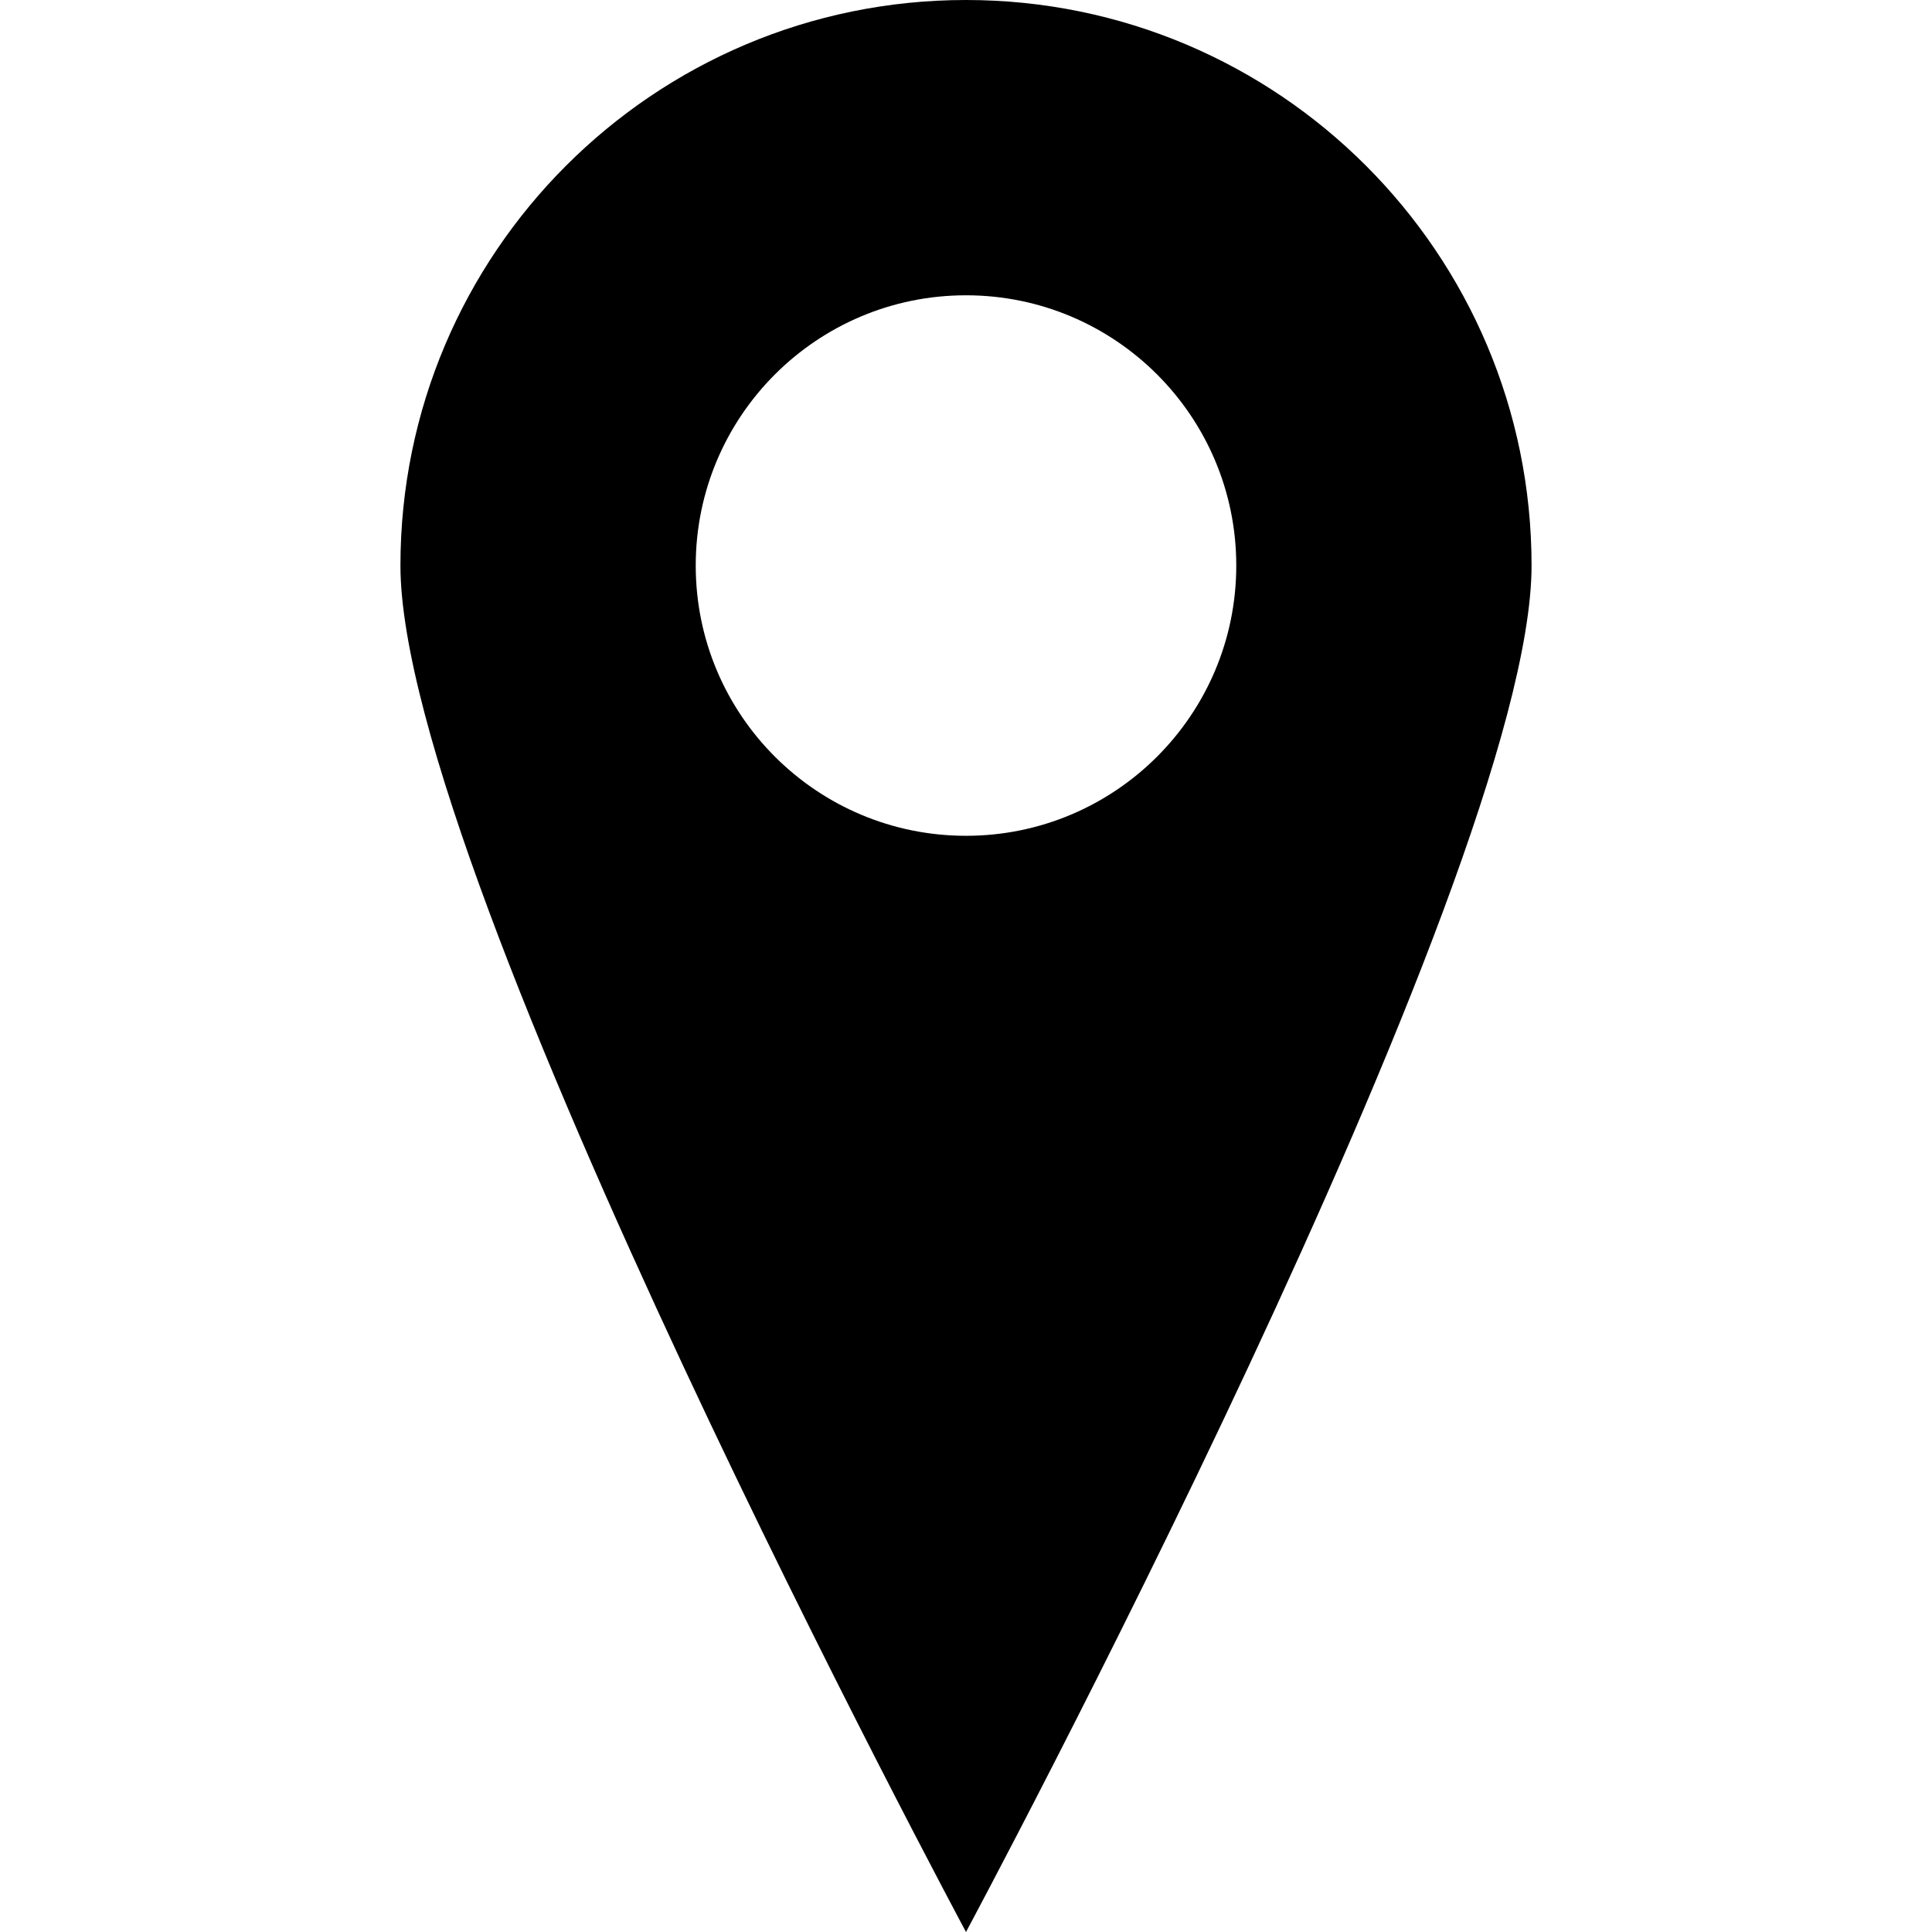 <svg width="100%" height="100%" viewBox="0 0 64 64" version="1.1"
  xmlns="http://www.w3.org/2000/svg"
  xmlns:xlink="http://www.w3.org/1999/xlink" xml:space="preserve"
  xmlns:serif="http://www.serif.com/" style="fill-rule:evenodd;clip-rule:evenodd;stroke-linejoin:round;stroke-miterlimit:2;">
  <path d="M32,-0c-10.347,-0 -18.735,8.388 -18.735,18.735c0,10.349 18.735,45.265 18.735,45.265c-0,0 18.735,-34.916 18.735,-45.265c-0,-10.347 -8.386,-18.735 -18.735,-18.735Zm-0,27.687c-4.943,0 -8.953,-4.006 -8.953,-8.952c0,-4.946 4.01,-8.953 8.953,-8.953c4.943,-0 8.953,4.009 8.953,8.953c-0,4.943 -4.01,8.952 -8.953,8.952Z"/>
</svg>